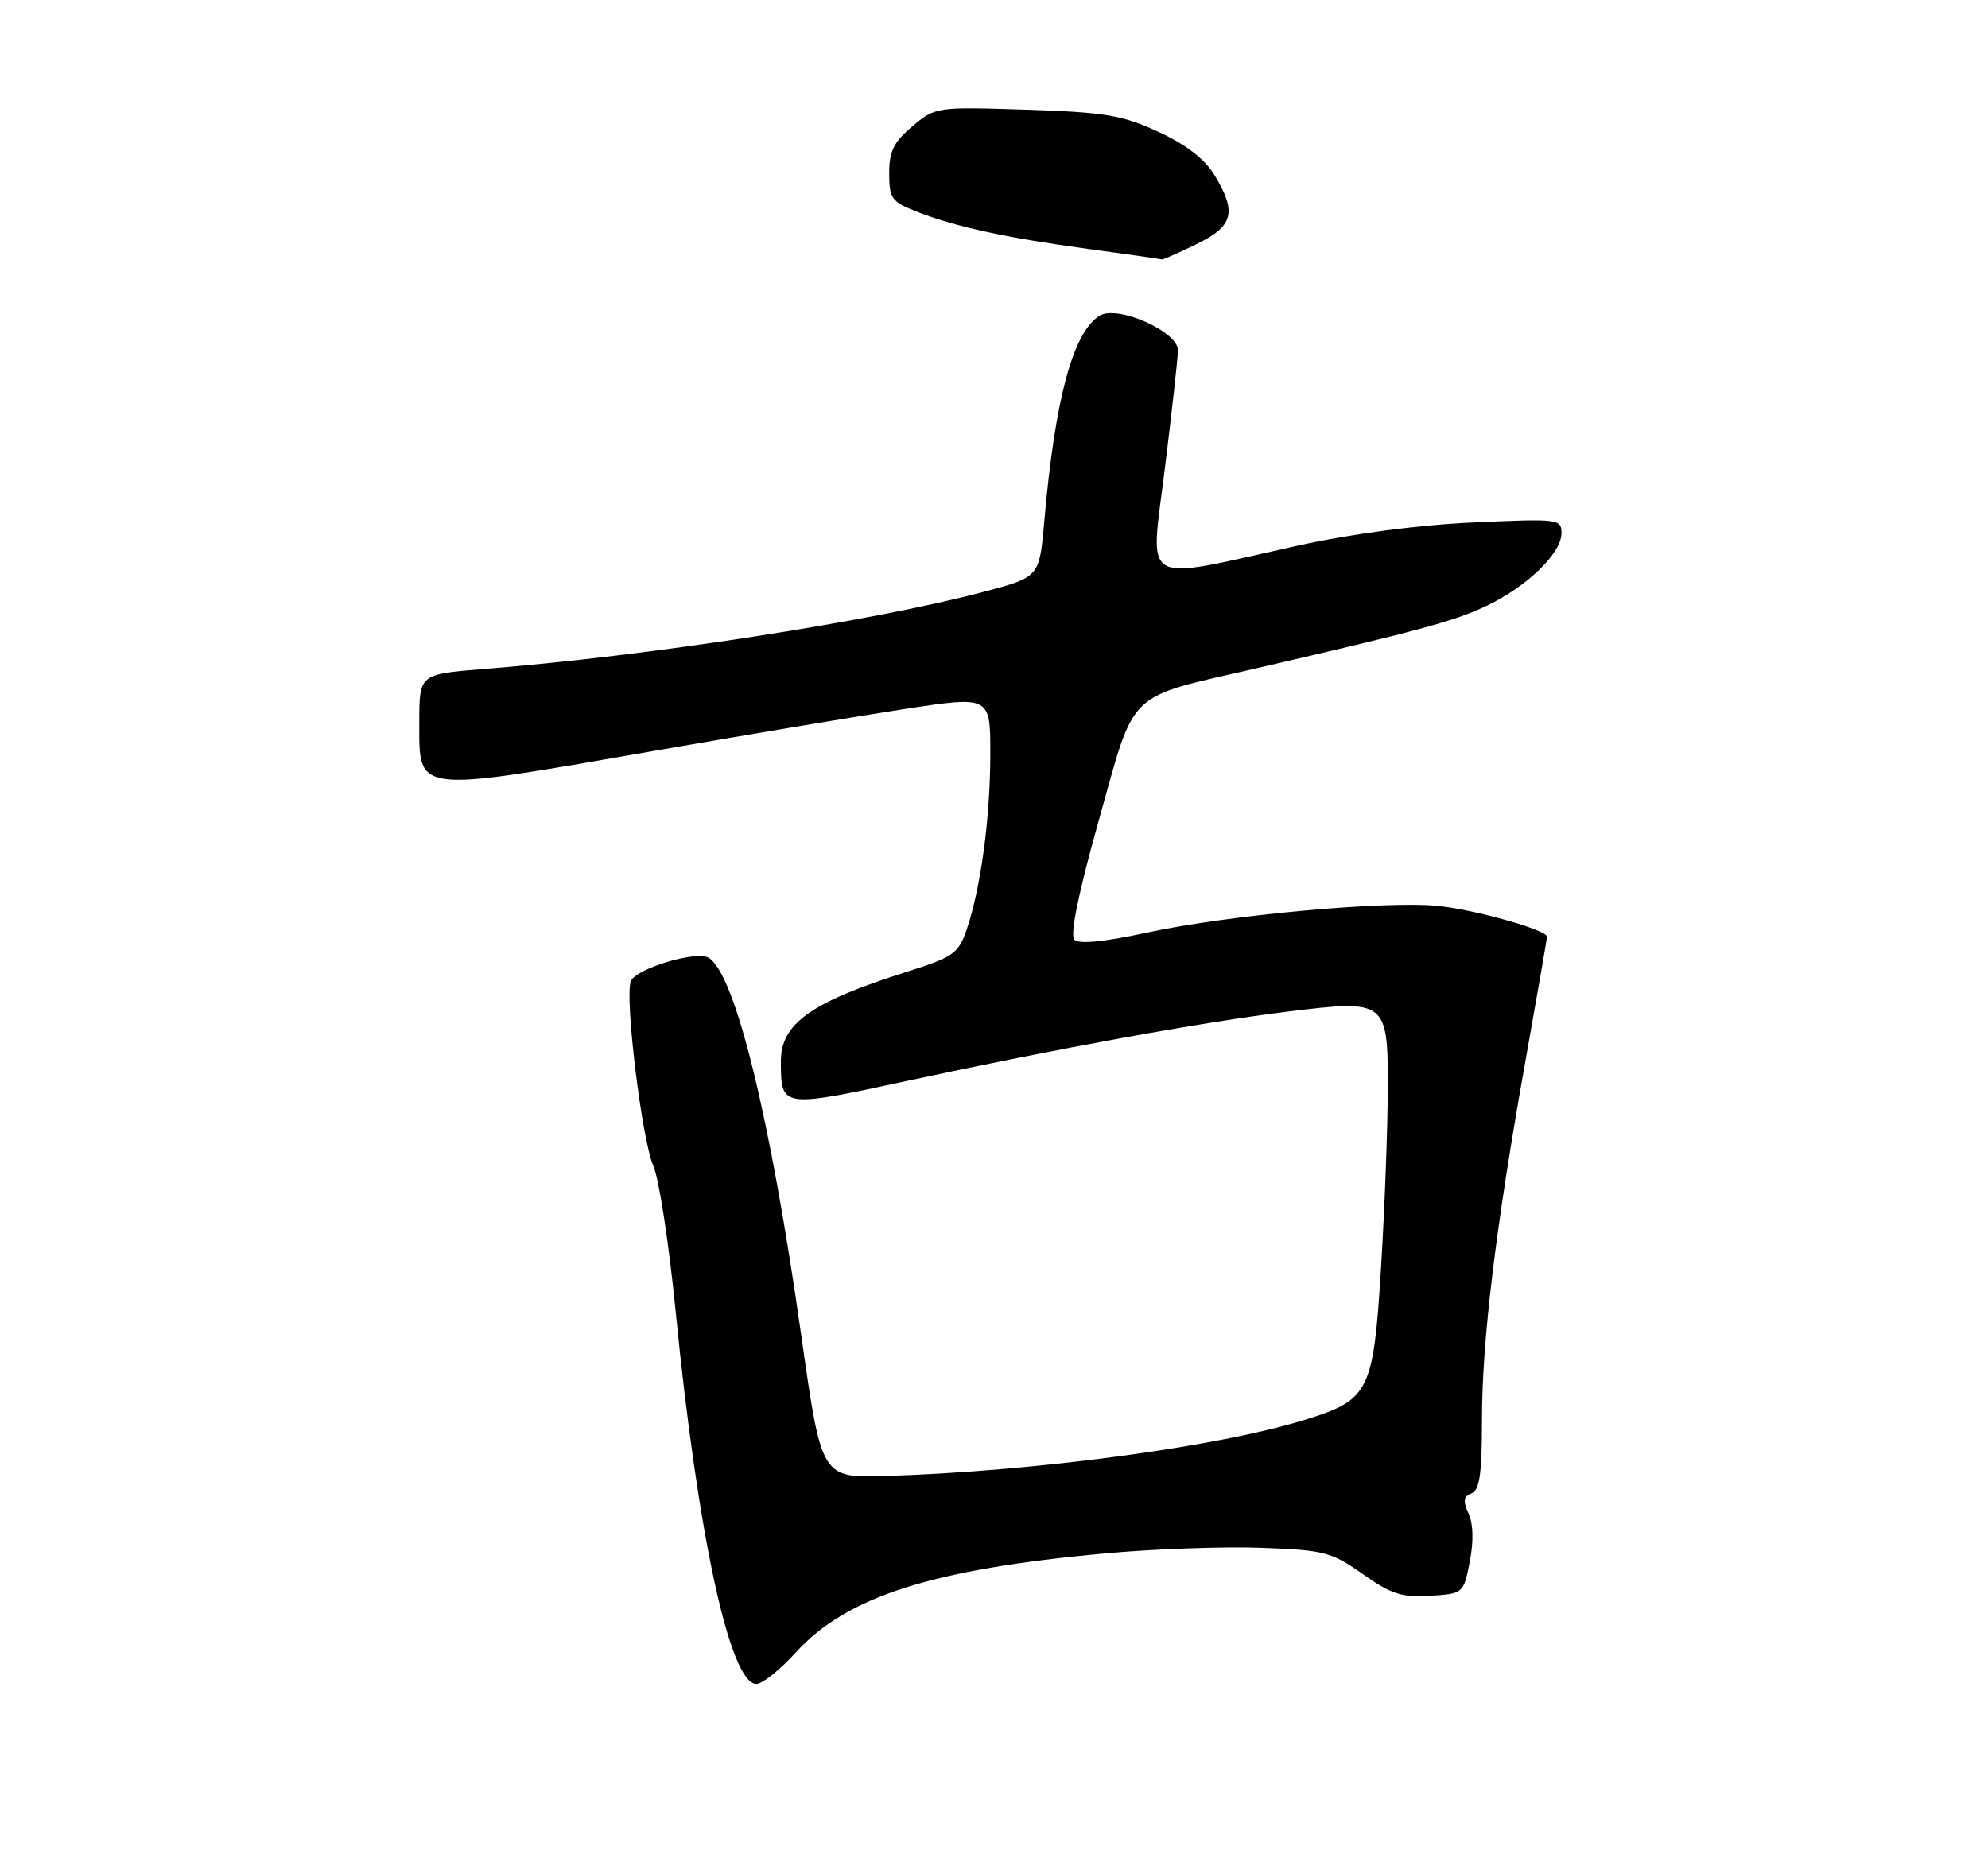 <?xml version="1.0" encoding="UTF-8" standalone="no"?>
<!DOCTYPE svg PUBLIC "-//W3C//DTD SVG 1.1//EN" "http://www.w3.org/Graphics/SVG/1.1/DTD/svg11.dtd" >
<svg xmlns="http://www.w3.org/2000/svg" xmlns:xlink="http://www.w3.org/1999/xlink" version="1.1" viewBox="0 0 275 256">
 <g >
 <path fill="currentColor"
d=" M 110.11 228.61 C 117.13 220.90 128.97 217.11 152.93 214.93 C 159.64 214.31 169.35 213.97 174.49 214.16 C 183.19 214.48 184.17 214.73 188.52 217.80 C 192.46 220.58 193.94 221.05 197.82 220.80 C 202.42 220.50 202.45 220.48 203.31 216.09 C 203.86 213.31 203.80 210.86 203.15 209.43 C 202.35 207.68 202.45 207.04 203.56 206.62 C 204.67 206.19 205.00 203.91 205.00 196.58 C 205.00 185.49 206.86 170.07 211.02 146.76 C 212.66 137.55 214.00 129.83 214.00 129.60 C 214.00 128.68 204.16 125.90 199.00 125.35 C 191.79 124.60 169.85 126.60 158.55 129.06 C 152.71 130.32 149.26 130.66 148.62 130.02 C 147.98 129.38 149.17 123.59 152.03 113.38 C 157.13 95.20 155.60 96.67 173.78 92.47 C 196.37 87.24 201.10 85.96 205.54 83.87 C 211.15 81.24 216.00 76.56 216.00 73.79 C 216.00 71.79 215.63 71.75 203.75 72.29 C 196.11 72.64 186.98 73.85 179.50 75.50 C 157.37 80.40 159.10 81.40 161.13 64.86 C 162.11 56.96 162.92 49.60 162.95 48.50 C 163.01 45.89 154.59 42.15 152.11 43.68 C 148.42 45.97 145.94 55.18 144.45 72.17 C 143.78 79.84 143.78 79.84 136.14 81.87 C 120.69 85.98 89.65 90.77 66.75 92.58 C 58.00 93.28 58.00 93.28 58.00 100.03 C 58.00 109.79 57.20 109.69 90.21 103.94 C 103.02 101.71 118.79 99.07 125.25 98.08 C 137.00 96.29 137.00 96.29 136.99 104.39 C 136.98 113.18 135.68 122.83 133.73 128.58 C 132.60 131.92 131.94 132.39 125.50 134.44 C 112.14 138.67 107.99 141.63 108.02 146.90 C 108.04 153.30 108.06 153.31 125.55 149.54 C 146.39 145.05 166.15 141.45 178.12 139.97 C 191.82 138.28 192.01 138.42 191.97 150.79 C 191.96 156.13 191.54 167.19 191.04 175.37 C 189.98 192.54 189.44 193.65 180.69 196.39 C 168.66 200.16 143.42 203.56 122.57 204.22 C 113.64 204.50 113.64 204.50 110.87 185.00 C 106.58 154.64 101.72 134.80 98.03 132.52 C 96.35 131.48 87.93 134.02 87.26 135.77 C 86.39 138.03 88.80 157.76 90.38 161.33 C 91.16 163.07 92.54 172.15 93.47 181.50 C 96.52 212.42 100.98 233.00 104.63 233.00 C 105.45 233.00 107.91 231.03 110.11 228.61 Z  M 165.47 33.80 C 170.65 31.29 171.14 29.38 167.97 24.18 C 166.63 21.98 164.03 19.98 160.22 18.23 C 155.23 15.93 152.89 15.54 141.96 15.18 C 129.53 14.78 129.39 14.80 126.21 17.48 C 123.63 19.65 123.00 20.93 123.00 23.98 C 123.00 27.45 123.33 27.91 126.75 29.26 C 132.12 31.37 139.06 32.88 150.50 34.44 C 156.00 35.18 160.60 35.84 160.72 35.90 C 160.85 35.95 162.98 35.01 165.47 33.80 Z "/>
</g>
</svg>